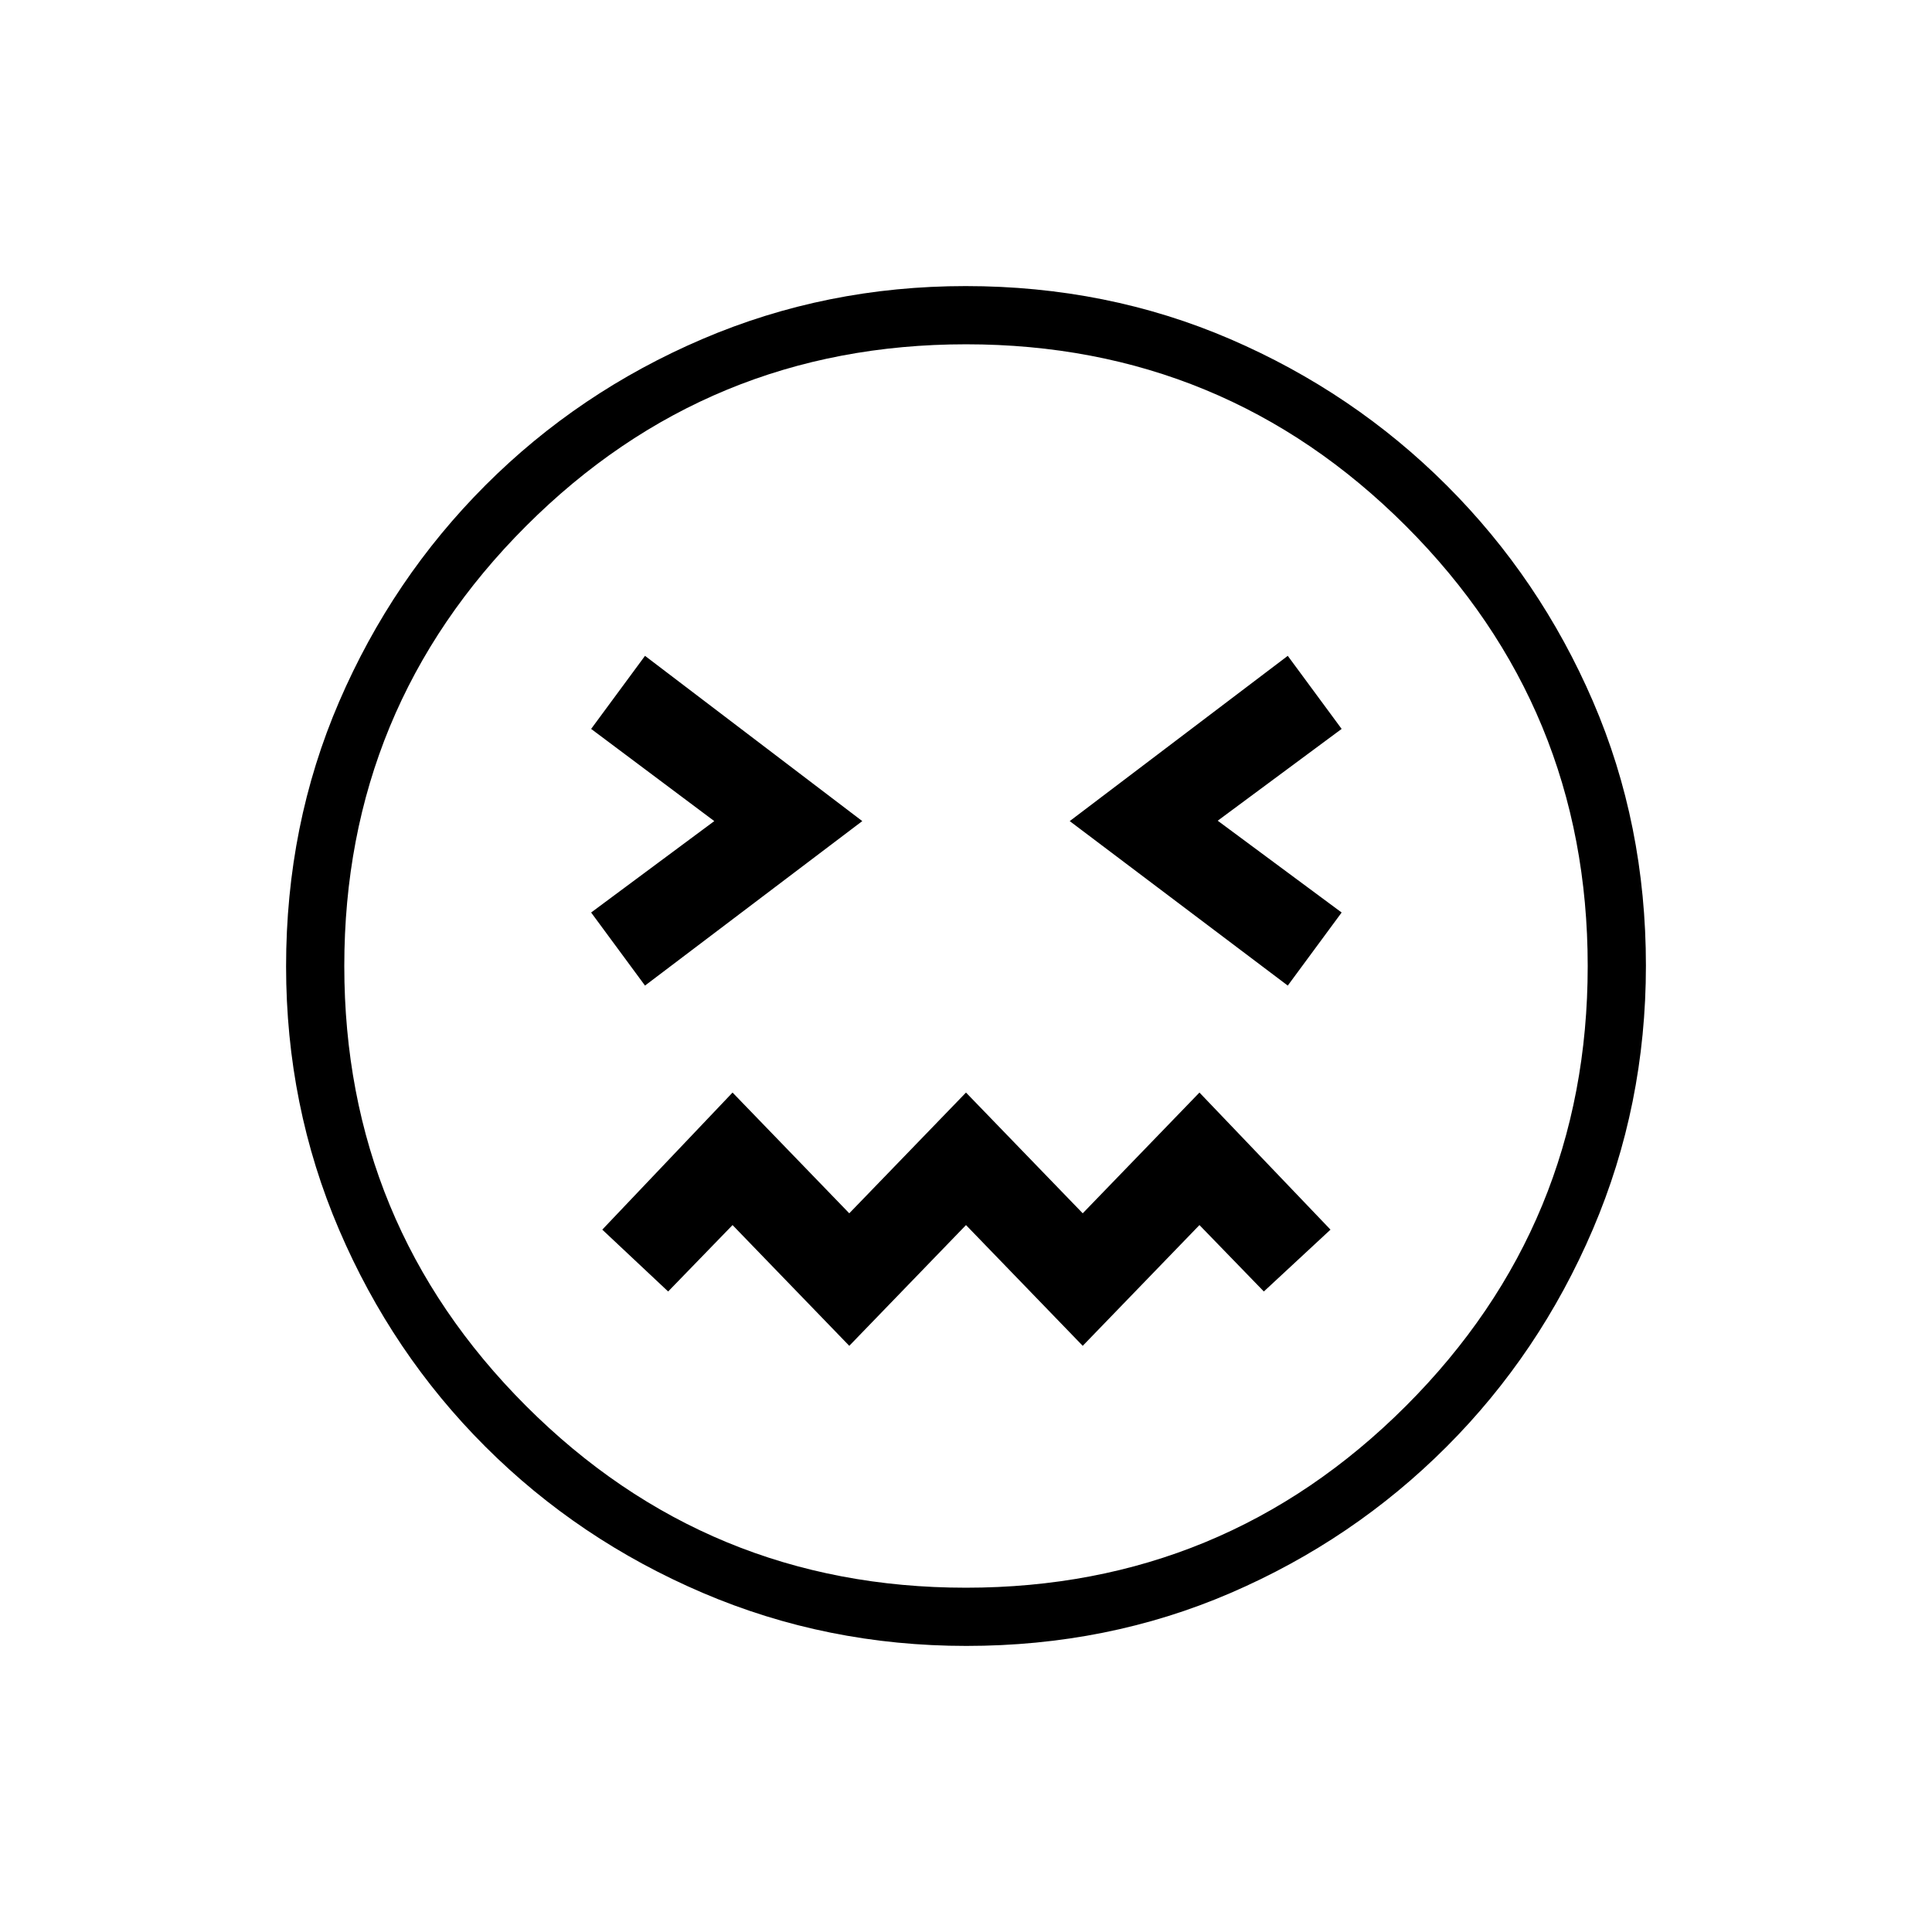 <svg xmlns="http://www.w3.org/2000/svg" height="20" viewBox="0 96 960 960" width="20"><path d="M320.5 585.731 428.462 504 320.5 421.885l-26.769 36.307L354.923 504l-61.192 45.423 26.769 36.308Zm319.385 0 26.769-36.308-61.577-45.615 61.577-45.616-26.769-36.307L531.538 504l108.347 81.731ZM422 764.731l58-60 58 60 58-60 32 33L661.115 707 596 638.885l-58 60-58-60-58 60-58-60L299.269 707 332 737.731l32-33 58 60Zm58.183 149.115q-69.397 0-131.067-26.386t-108.008-72.69q-46.338-46.305-72.646-107.788t-26.308-130.799q0-70.397 26.386-131.567t72.69-107.508q46.305-46.338 107.788-72.646t130.799-26.308q70.397 0 131.567 26.386t107.508 72.69q46.338 46.305 72.646 107.288t26.308 131.299q0 69.397-26.386 131.067t-72.69 108.008q-46.305 46.338-107.288 72.646t-131.299 26.308ZM480 576Zm-.025 308.923q128.294 0 218.621-90.301 90.327-90.302 90.327-218.597 0-128.294-90.301-218.621-90.302-90.327-218.597-90.327-128.294 0-218.621 90.301-90.327 90.302-90.327 218.597 0 128.294 90.301 218.621 90.302 90.327 218.597 90.327Z"/></svg>